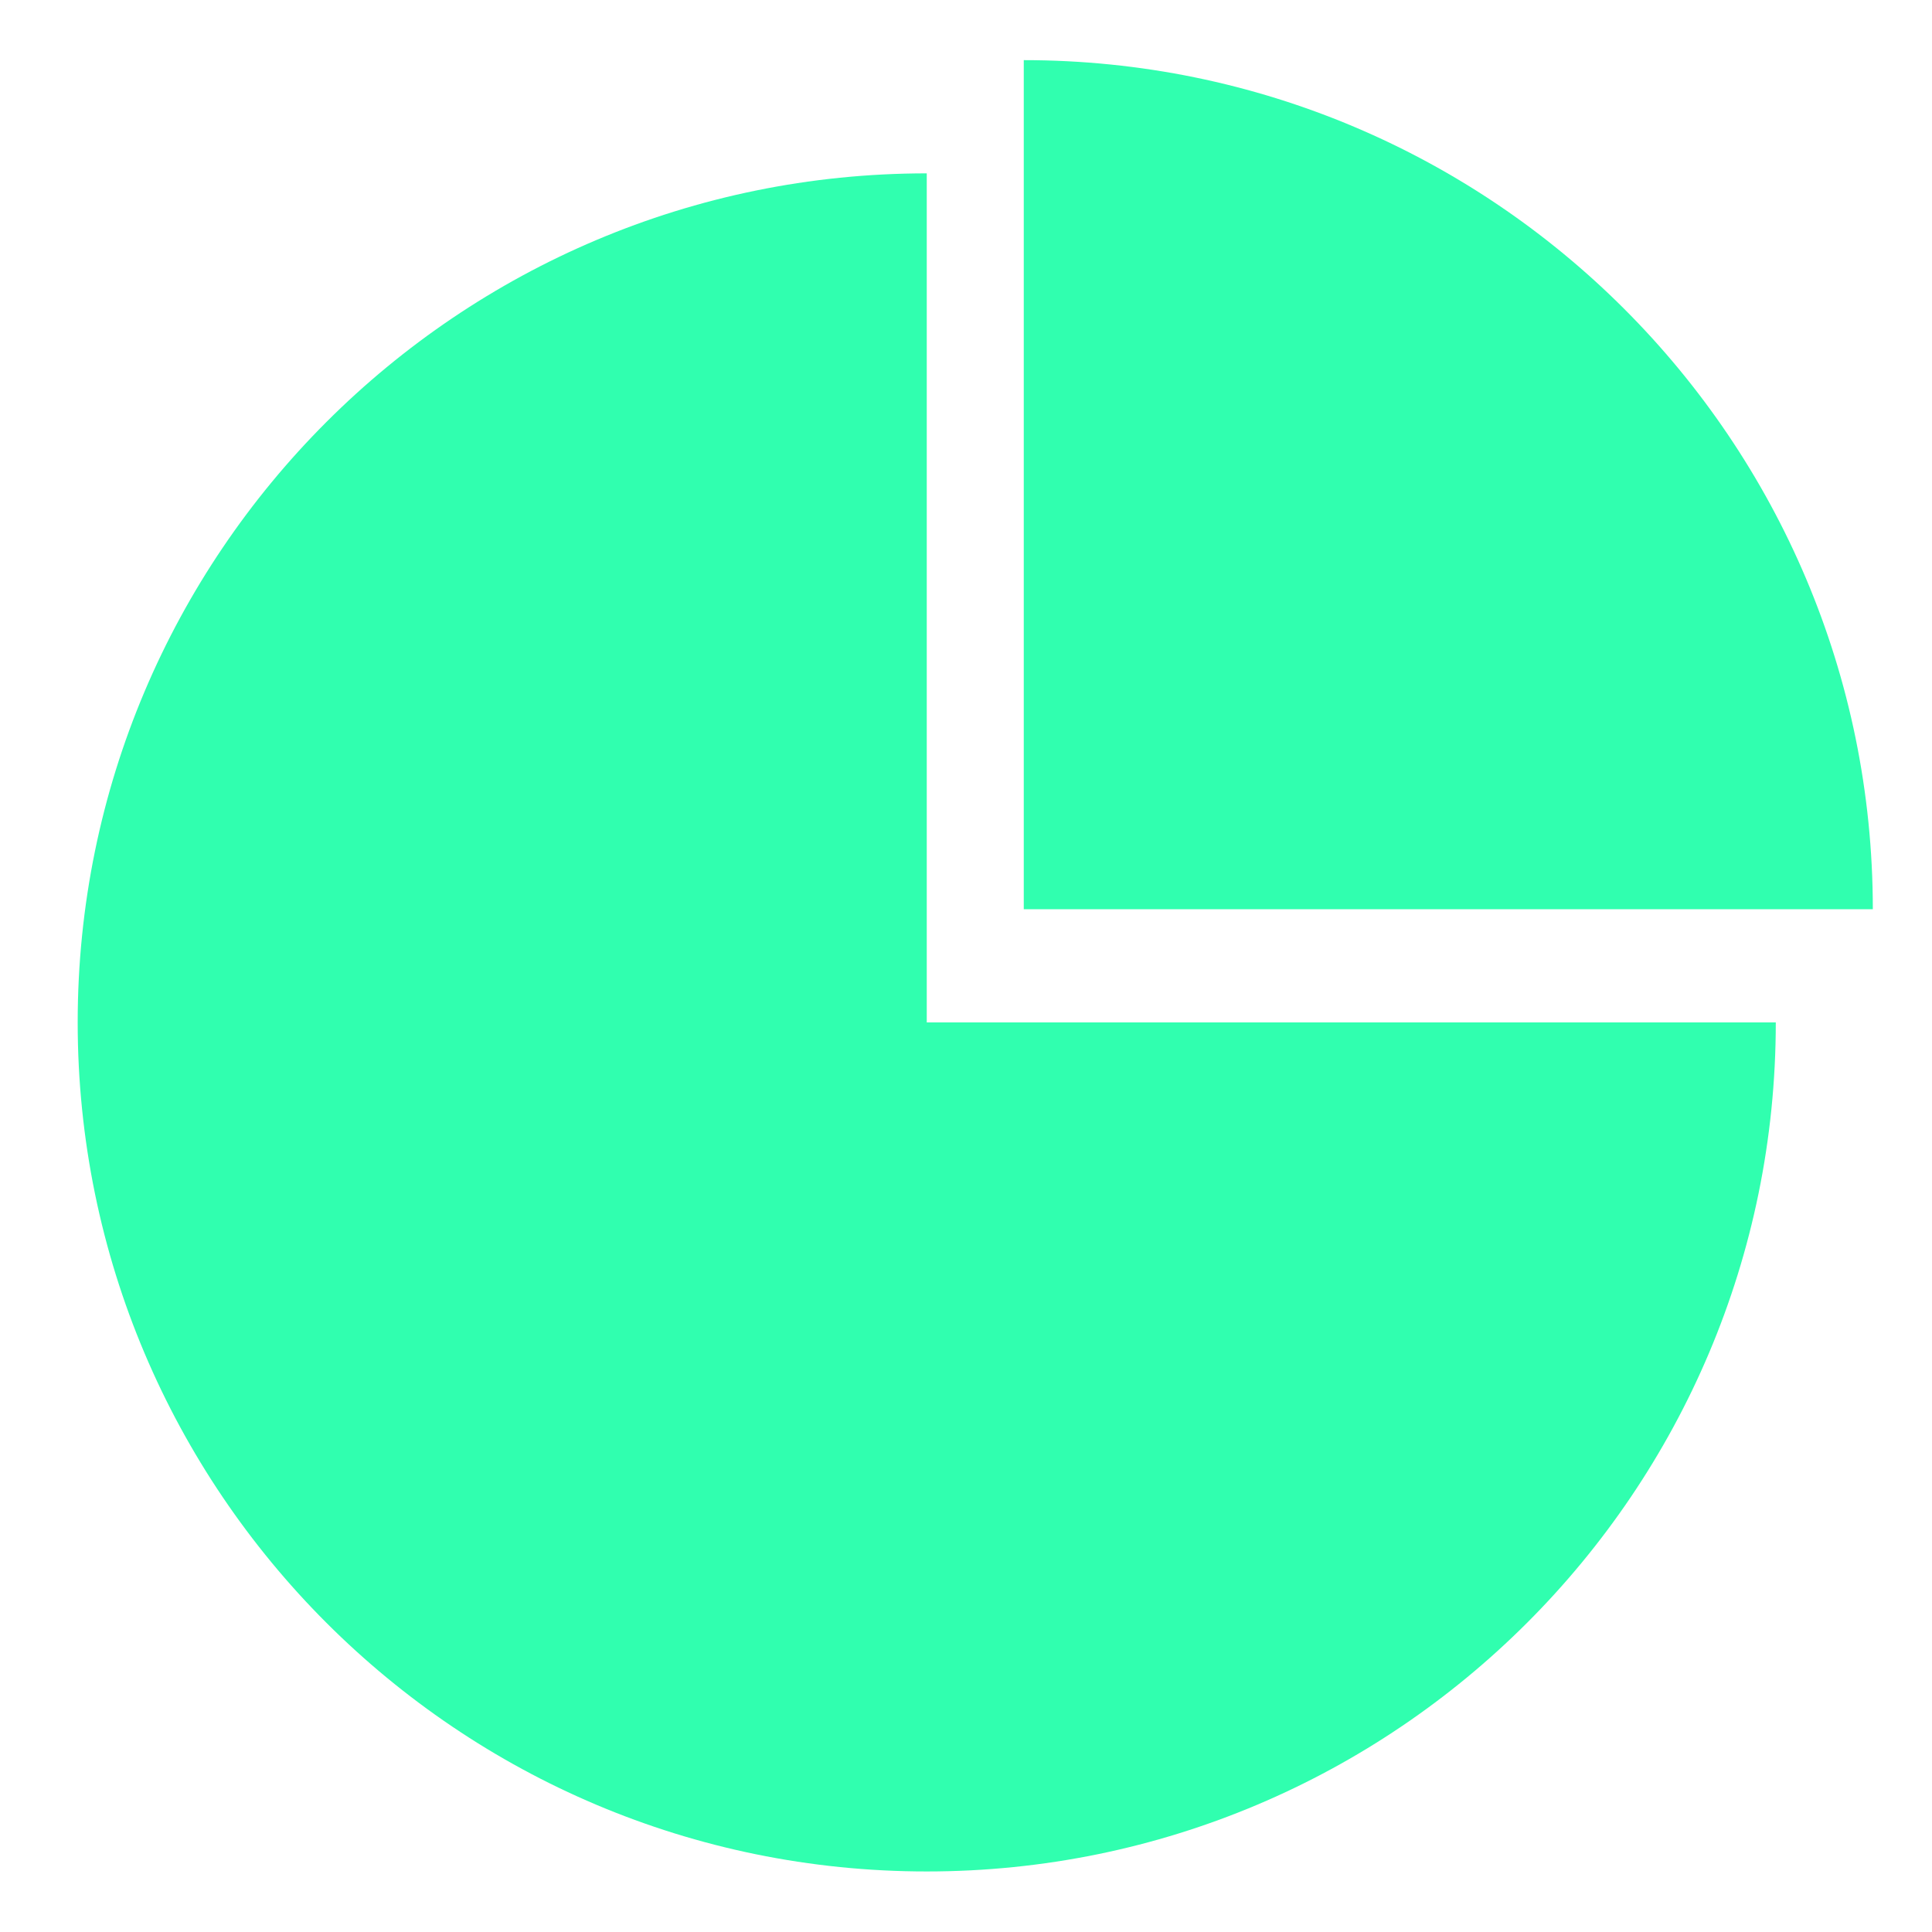 <svg t="1647598630079" class="icon" viewBox="0 0 1024 1024" version="1.1" xmlns="http://www.w3.org/2000/svg" p-id="12302" width="32" height="32"><path d="M992.635 481.895v-0.005c0-248.534-201.476-450.015-450.016-450.015v450.02h450.016z" p-id="12303" fill="#30FFAF"></path><path d="M491.202 541.895V91.881c-248.539 0-450.026 201.475-450.026 450.009v0.005c0 248.534 201.487 450.016 450.026 450.016 248.527 0 450.003-201.48 450.003-450.016H491.202z" p-id="12304" fill="#30FFAF"></path></svg>